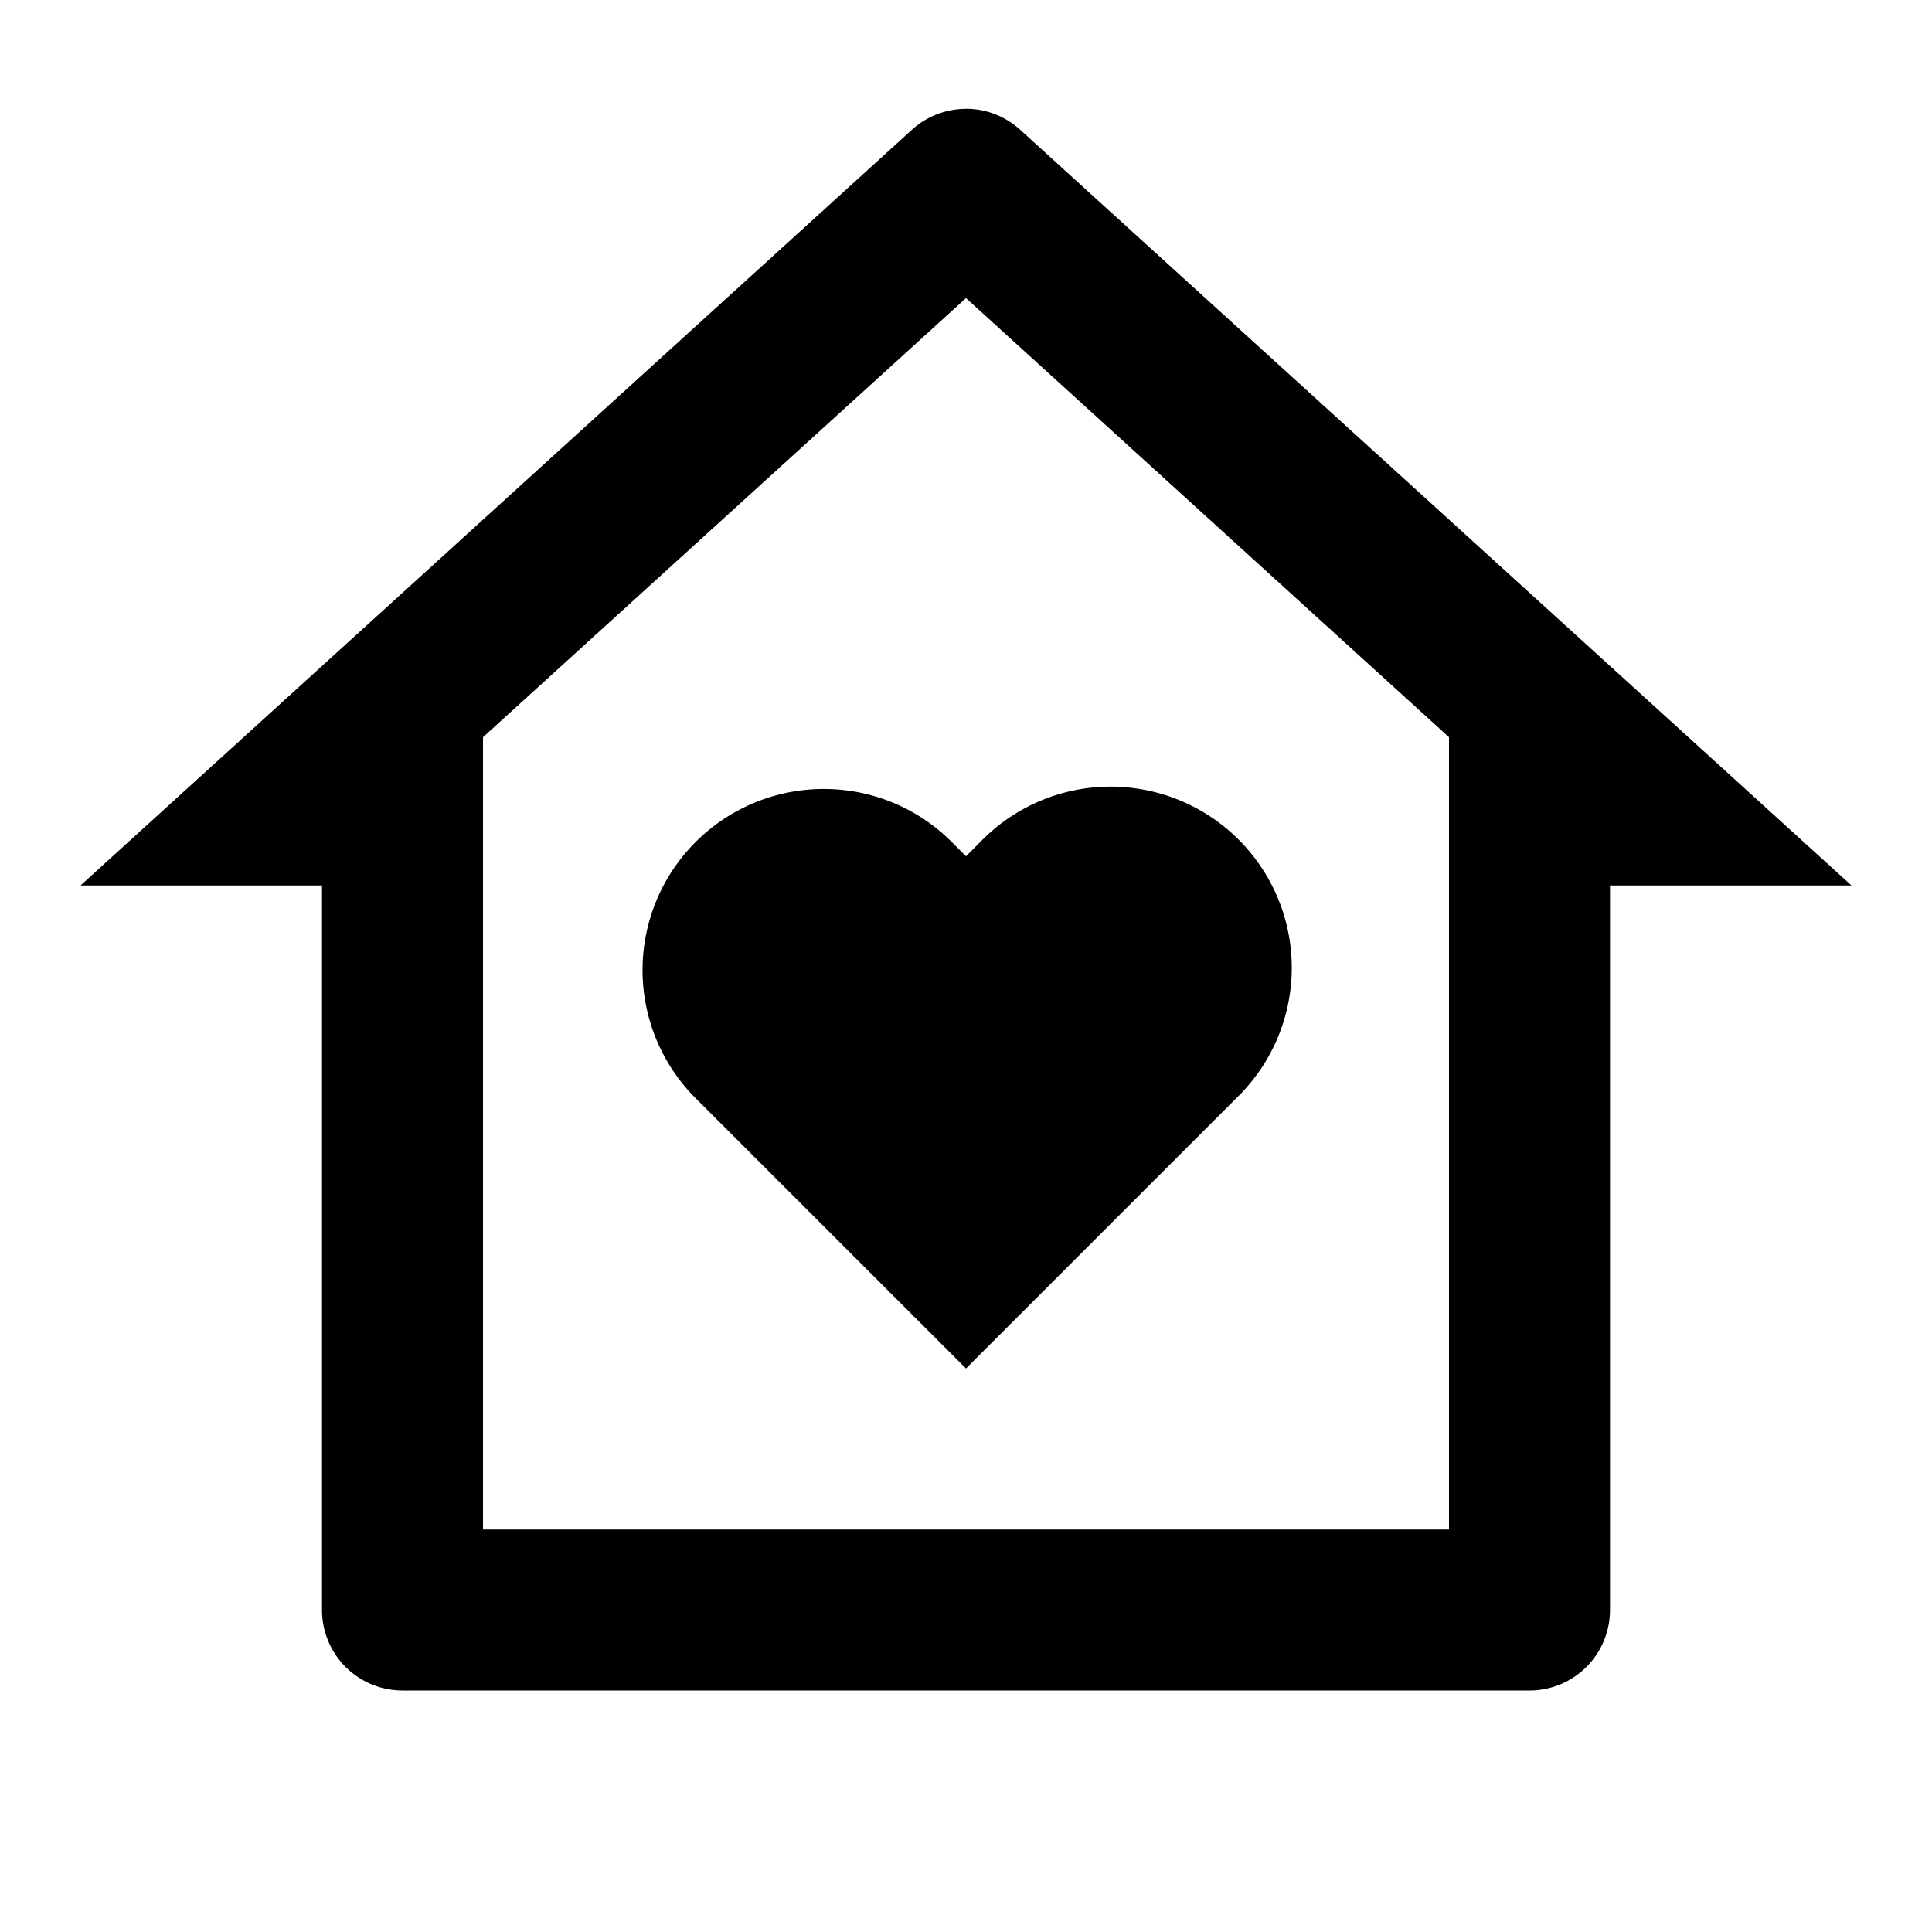 <svg xmlns="http://www.w3.org/2000/svg" viewBox="0 0 24 24"><path d="M12 1.352a1 1 0 0 0-.672.26L1 11h3v9a1 1 0 0 0 1 1h14a1 1 0 0 0 1-1v-9h3L12.672 1.611a1 1 0 0 0-.672-.26zm0 2.351 6 5.455V19H6V9.158zm-1.768 6.098a2.25 2.25 0 0 0-1.592 3.84L12 17l3.36-3.36a2.25 2.25 0 1 0-3.182-3.181l-.178.178-.178-.178a2.24 2.24 0 0 0-1.59-.658z"/></svg>